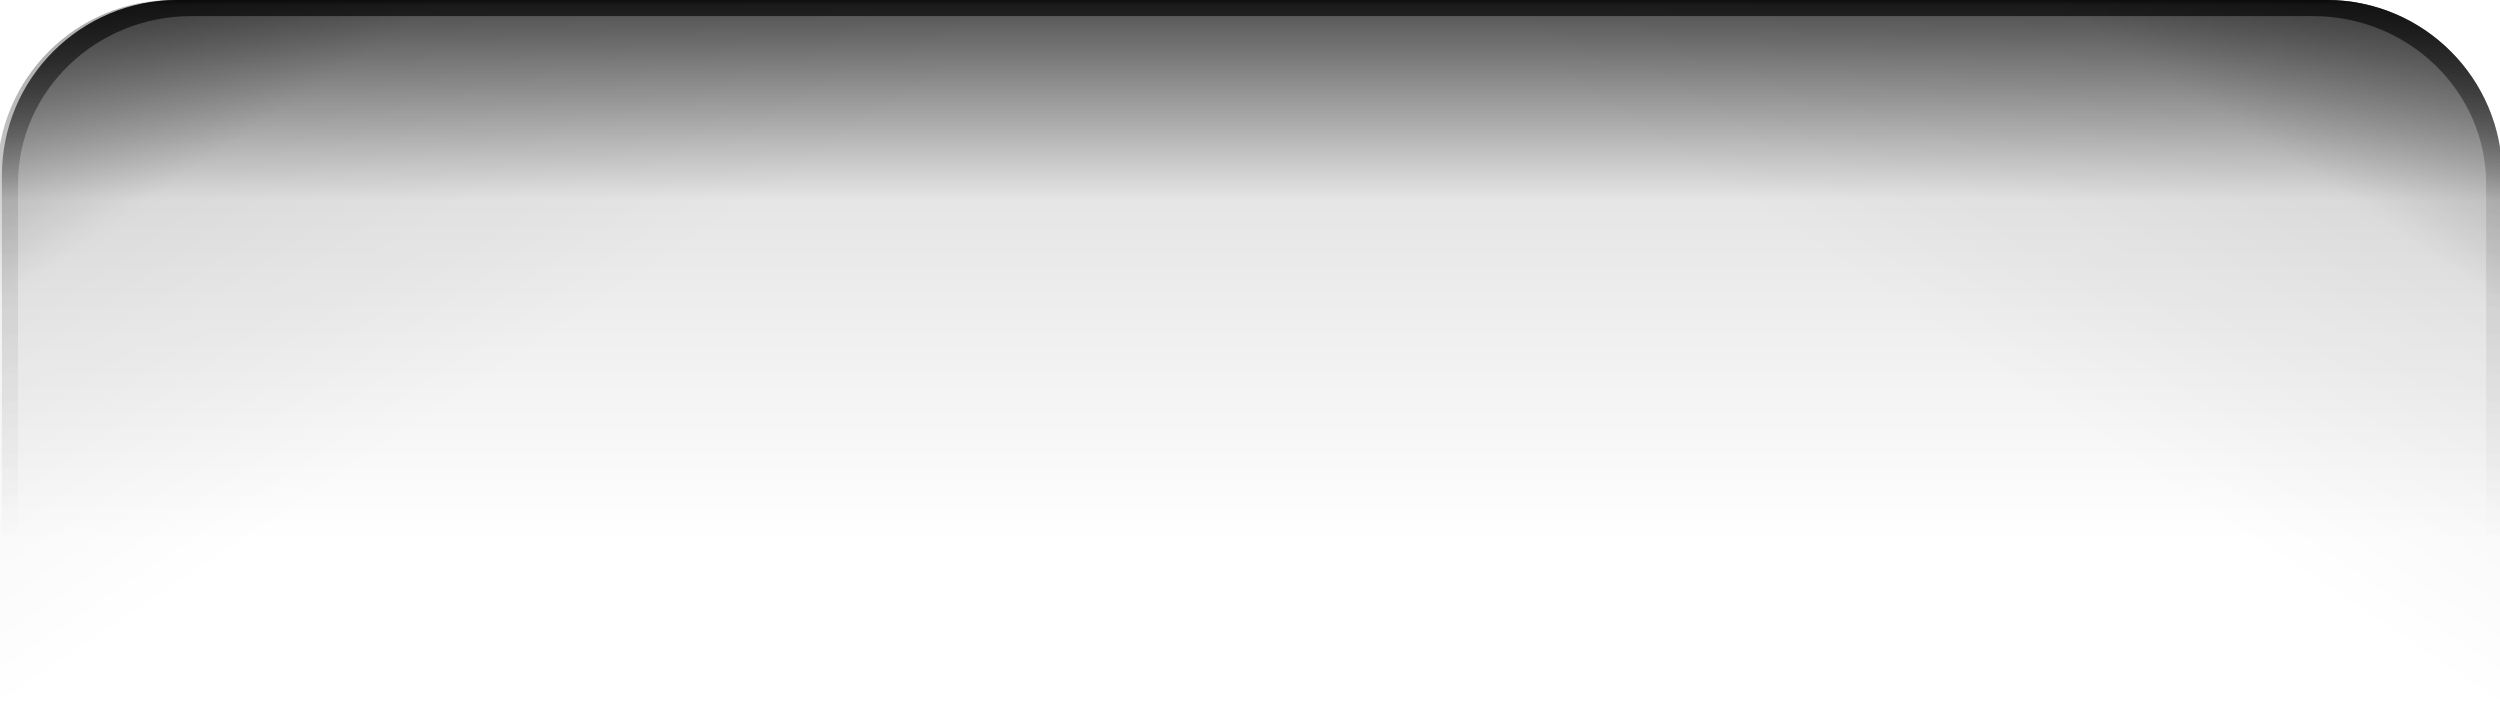 <?xml version="1.0" encoding="UTF-8" standalone="no"?>
<!DOCTYPE svg PUBLIC "-//W3C//DTD SVG 1.1//EN" "http://www.w3.org/Graphics/SVG/1.1/DTD/svg11.dtd">
<svg width="100%" height="100%" viewBox="0 0 463 134" version="1.1" xmlns="http://www.w3.org/2000/svg" xmlns:xlink="http://www.w3.org/1999/xlink" xml:space="preserve" xmlns:serif="http://www.serif.com/" style="fill-rule:evenodd;clip-rule:evenodd;stroke-linejoin:round;stroke-miterlimit:2;">
    <g transform="matrix(1,0,0,1,-1051.5,-810.913)">
        <g transform="matrix(1.007,0,0,1,-8.447,0)">
            <path d="M1052.93,944.685L1052.93,843.425C1052.93,825.481 1067.4,810.913 1085.23,810.913L1480.48,810.913C1498.3,810.913 1512.77,825.481 1512.77,843.425L1512.77,944.685L1052.93,944.685Z" style="fill:url(#_Linear1);"/>
        </g>
        <g transform="matrix(1.007,0,0,1,-8.447,0)">
            <path d="M1055.89,944.685L1055.89,844.956C1055.89,827.811 1070.18,813.892 1087.77,813.892L1477.93,813.892C1495.53,813.892 1509.81,827.811 1509.81,844.956L1509.81,944.685L1512.77,944.685L1512.77,843.425C1512.77,825.481 1498.3,810.913 1480.48,810.913L1085.23,810.913C1067.4,810.913 1052.93,825.481 1052.93,843.425L1052.93,944.685L1055.89,944.685Z" style="fill:url(#_Linear2);"/>
        </g>
        <g transform="matrix(1.007,0,0,1,-8.447,0)">
            <path d="M1052.93,944.685L1052.93,843.425C1052.93,825.481 1067.4,810.913 1085.23,810.913L1480.48,810.913C1498.3,810.913 1512.77,825.481 1512.77,843.425L1512.77,944.685L1052.93,944.685Z" style="fill:url(#_Linear3);"/>
        </g>
        <g transform="matrix(-1.007,0,0,1,2574.36,0)">
            <path d="M1052.93,944.685L1052.93,843.425C1052.93,825.481 1067.4,810.913 1085.23,810.913L1480.48,810.913C1498.3,810.913 1512.77,825.481 1512.77,843.425L1512.77,944.685L1052.93,944.685Z" style="fill:url(#_Linear4);"/>
        </g>
    </g>
    <defs>
        <linearGradient id="_Linear1" x1="0" y1="0" x2="1" y2="0" gradientUnits="userSpaceOnUse" gradientTransform="matrix(-2.15053e-13,100.262,-99.598,-2.16486e-13,1282.85,810.913)"><stop offset="0" style="stop-color:black;stop-opacity:0.77"/><stop offset="0.01" style="stop-color:black;stop-opacity:0.67"/><stop offset="0.02" style="stop-color:black;stop-opacity:0.66"/><stop offset="0.37" style="stop-color:black;stop-opacity:0.1"/><stop offset="1" style="stop-color:black;stop-opacity:0"/></linearGradient>
        <linearGradient id="_Linear2" x1="0" y1="0" x2="1" y2="0" gradientUnits="userSpaceOnUse" gradientTransform="matrix(-2.15053e-13,100.262,-99.598,-2.16486e-13,1282.85,810.913)"><stop offset="0" style="stop-color:black;stop-opacity:0.77"/><stop offset="0.01" style="stop-color:black;stop-opacity:0.67"/><stop offset="0.02" style="stop-color:black;stop-opacity:0.66"/><stop offset="0.37" style="stop-color:black;stop-opacity:0.1"/><stop offset="1" style="stop-color:black;stop-opacity:0"/></linearGradient>
        <linearGradient id="_Linear3" x1="0" y1="0" x2="1" y2="0" gradientUnits="userSpaceOnUse" gradientTransform="matrix(-55.018,82.655,-82.108,-55.385,1503.05,817.221)"><stop offset="0" style="stop-color:black;stop-opacity:0.34"/><stop offset="0.01" style="stop-color:black;stop-opacity:0.32"/><stop offset="0.36" style="stop-color:black;stop-opacity:0.05"/><stop offset="1" style="stop-color:black;stop-opacity:0"/></linearGradient>
        <linearGradient id="_Linear4" x1="0" y1="0" x2="1" y2="0" gradientUnits="userSpaceOnUse" gradientTransform="matrix(-55.018,82.655,-82.108,-55.385,1503.05,817.221)"><stop offset="0" style="stop-color:black;stop-opacity:0.34"/><stop offset="0.01" style="stop-color:black;stop-opacity:0.32"/><stop offset="0.36" style="stop-color:black;stop-opacity:0.05"/><stop offset="1" style="stop-color:black;stop-opacity:0"/></linearGradient>
    </defs>
</svg>
